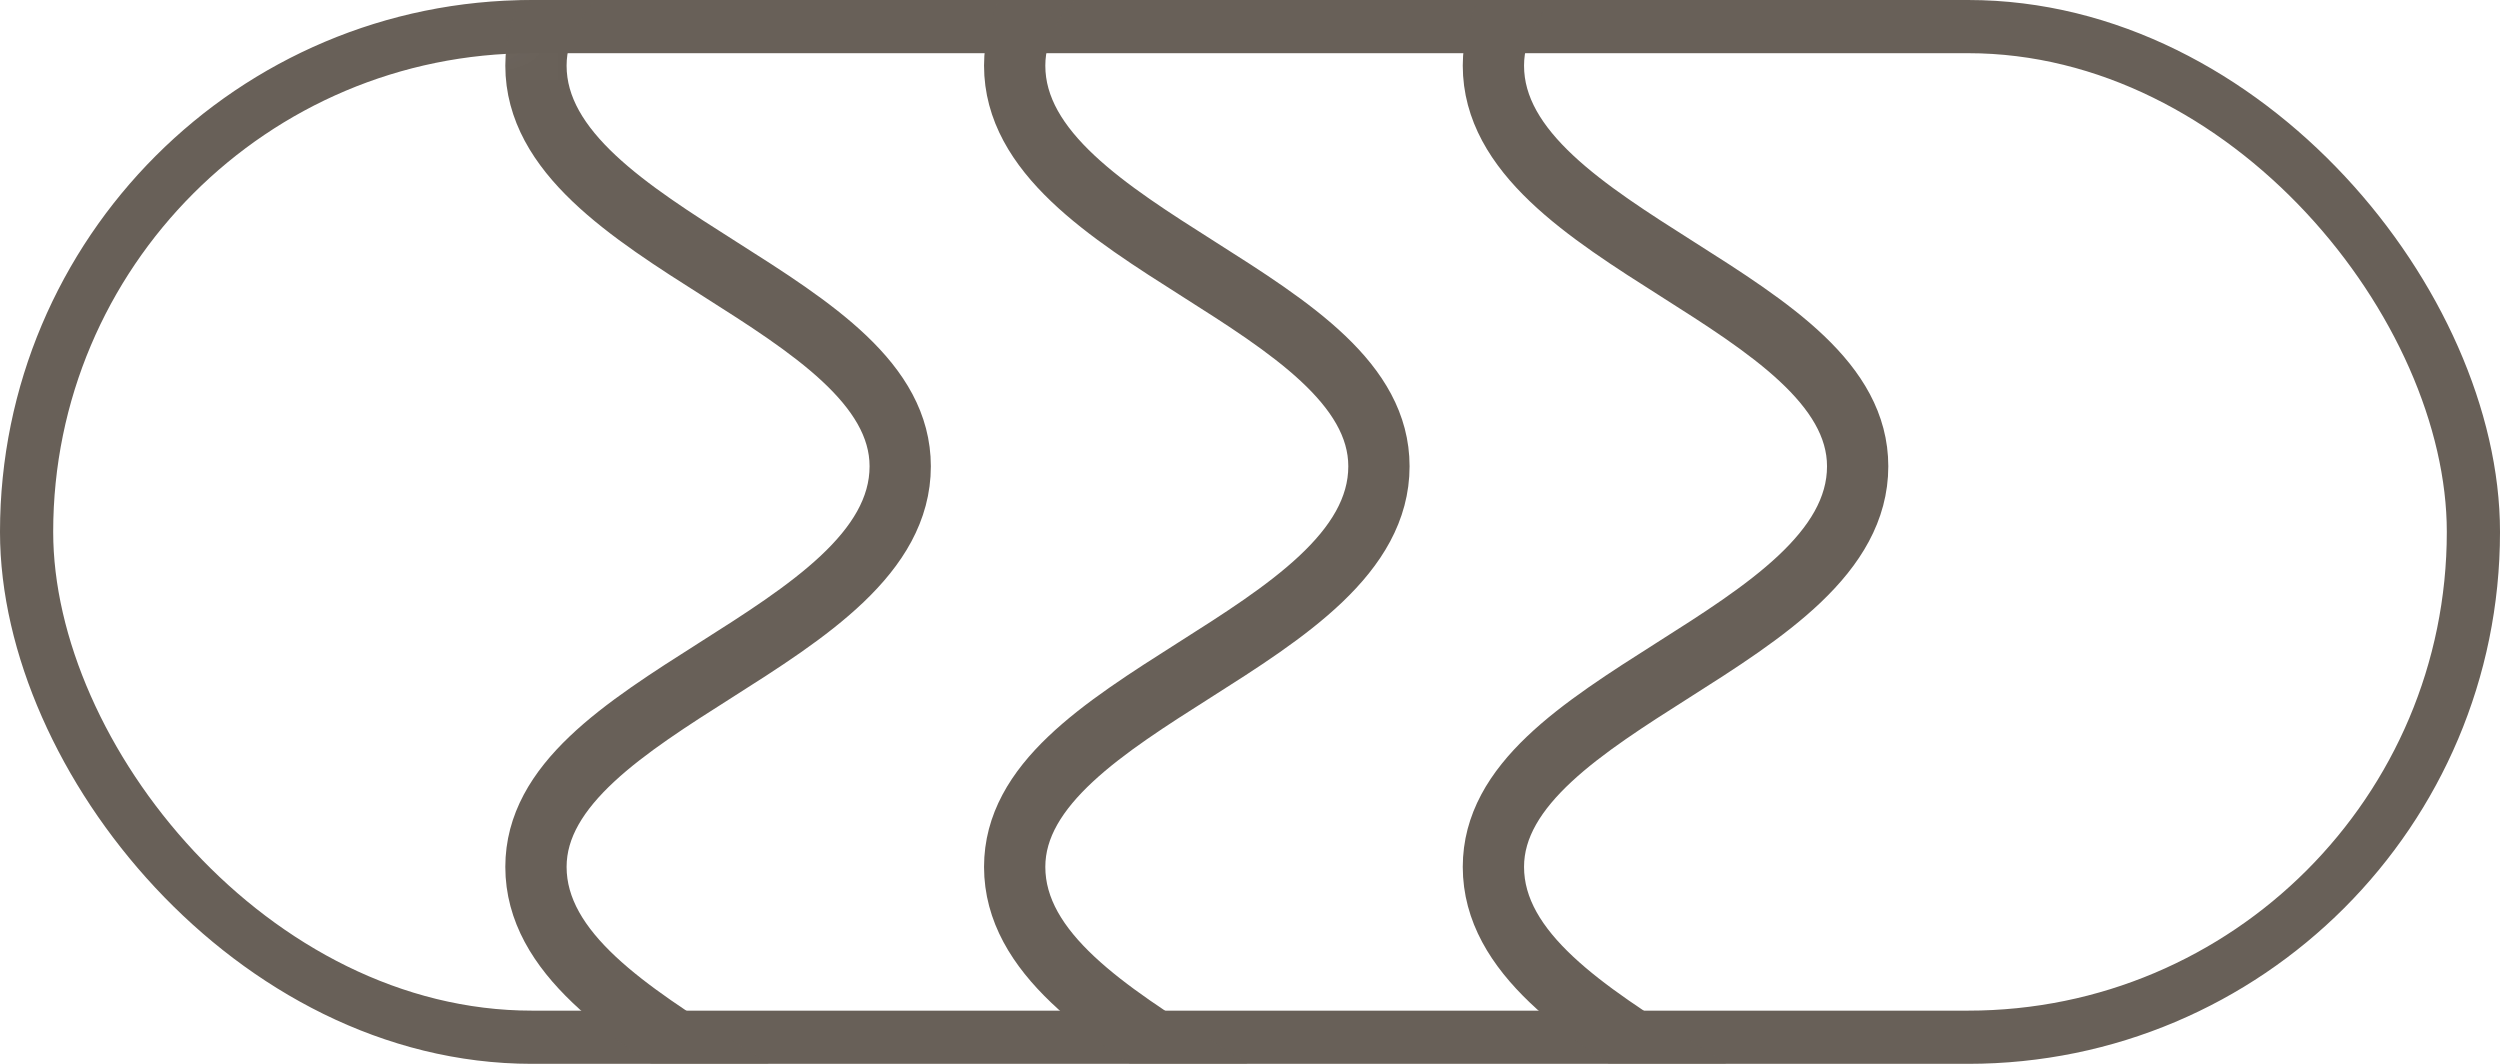 <svg width="47px" height="20px" viewBox="0 0 47 20" version="1.1" xmlns="http://www.w3.org/2000/svg" xmlns:xlink="http://www.w3.org/1999/xlink">
    <title>Fill 1 + Fill 1 Mask Copy 2</title>
    <defs>
        <rect id="path-1" x="0" y="0" width="47" height="20" rx="10"/>
    </defs>
    <g id="Collection" stroke="none" stroke-width="1" fill="none" fill-rule="evenodd">
        <g id="D_Collection_1.3-/-Straight-Hair" transform="translate(-25, -1017)">
            <g id="Components-/-Organisms-/-Collection-/-Desktop-/-Product-Sidebar" transform="translate(25, 530)">
                <g id="40px-Padding">
                    <g id="Hair-Type" transform="translate(0, 364)">
                        <g id="Group-5" transform="translate(0, 120)">
                            <g id="Fill-1-+-Fill-1-Mask-Copy-2" transform="translate(0, 3)">
                                <mask id="mask-2" fill="white">
                                    <use xlink:href="#path-1"/>
                                </mask>
                                <rect stroke="#686058" x="0.5" y="0.5" width="46" height="19" rx="9.5"/>
                                <g id="Fill-2" mask="url(#mask-2)" stroke="#686058">
                                    <g transform="translate(10, -29)">
                                        <path d="M3.49,26.631 C5.216,25.535 7,24.403 7,22.703 C7,21.078 5.335,20.021 3.572,18.902 C1.89,17.834 0.152,16.731 0.152,15.171 C0.152,13.687 1.849,12.609 3.49,11.568 C5.216,10.472 7,9.34 7,7.639 C7,6.015 5.335,4.958 3.572,3.839 C1.89,2.771 0.152,1.668 0.152,0.108 C0.152,0.048 0.118,0 0.076,0 C0.034,0 -4.4408921e-16,0.048 -4.4408921e-16,0.108 C-4.4408921e-16,1.808 1.784,2.941 3.51,4.036 C5.151,5.078 6.848,6.155 6.848,7.639 C6.848,9.199 5.11,10.303 3.428,11.37 C1.665,12.489 -4.4408921e-16,13.546 -4.4408921e-16,15.171 C-4.4408921e-16,16.871 1.784,18.004 3.51,19.099 C5.151,20.141 6.848,21.218 6.848,22.703 C6.848,24.263 5.11,25.366 3.428,26.433 C1.665,27.552 -4.4408921e-16,28.609 -4.4408921e-16,30.234 C-4.4408921e-16,31.935 1.784,33.067 3.51,34.162 C5.151,35.204 6.848,36.281 6.848,37.766 C6.848,39.326 5.11,40.429 3.428,41.496 C1.665,42.616 -4.4408921e-16,43.673 -4.4408921e-16,45.297 C-4.4408921e-16,46.998 1.784,48.13 3.51,49.225 C5.151,50.267 6.848,51.344 6.848,52.829 C6.848,54.389 5.11,55.492 3.429,56.56 C1.665,57.679 -4.4408921e-16,58.736 -4.4408921e-16,60.36 C-4.4408921e-16,62.061 1.784,63.193 3.51,64.288 C5.151,65.33 6.848,66.407 6.848,67.892 C6.848,67.952 6.882,68 6.924,68 C6.966,68 7,67.952 7,67.892 C7,66.268 5.335,65.21 3.572,64.091 C1.89,63.024 0.152,61.92 0.152,60.36 C0.152,58.876 1.849,57.799 3.49,56.757 C5.216,55.662 7,54.529 7,52.829 C7,51.204 5.335,50.147 3.572,49.028 C1.89,47.961 0.152,46.858 0.152,45.297 C0.152,43.813 1.849,42.736 3.49,41.694 C5.216,40.598 7,39.466 7,37.766 C7,36.141 5.335,35.084 3.572,33.965 C1.89,32.898 0.152,31.794 0.152,30.234 C0.152,28.75 1.849,27.672 3.49,26.631" id="Fill-1"/>
                                        <path d="M12.49,26.631 C14.216,25.535 16,24.403 16,22.703 C16,21.078 14.335,20.021 12.572,18.902 C10.89,17.834 9.152,16.731 9.152,15.171 C9.152,13.687 10.849,12.609 12.49,11.568 C14.216,10.472 16,9.34 16,7.639 C16,6.015 14.335,4.958 12.572,3.839 C10.89,2.771 9.152,1.668 9.152,0.108 C9.152,0.048 9.118,0 9.076,0 C9.034,0 9,0.048 9,0.108 C9,1.808 10.784,2.941 12.51,4.036 C14.151,5.078 15.848,6.155 15.848,7.639 C15.848,9.199 14.11,10.303 12.428,11.37 C10.665,12.489 9,13.546 9,15.171 C9,16.871 10.784,18.004 12.51,19.099 C14.151,20.141 15.848,21.218 15.848,22.703 C15.848,24.263 14.11,25.366 12.428,26.433 C10.665,27.552 9,28.609 9,30.234 C9,31.935 10.784,33.067 12.51,34.162 C14.151,35.204 15.848,36.281 15.848,37.766 C15.848,39.326 14.11,40.429 12.428,41.496 C10.665,42.616 9,43.673 9,45.297 C9,46.998 10.784,48.13 12.51,49.225 C14.151,50.267 15.848,51.344 15.848,52.829 C15.848,54.389 14.11,55.492 12.429,56.56 C10.665,57.679 9,58.736 9,60.36 C9,62.061 10.784,63.193 12.51,64.288 C14.151,65.33 15.848,66.407 15.848,67.892 C15.848,67.952 15.882,68 15.924,68 C15.966,68 16,67.952 16,67.892 C16,66.268 14.335,65.21 12.572,64.091 C10.89,63.024 9.152,61.92 9.152,60.36 C9.152,58.876 10.849,57.799 12.49,56.757 C14.216,55.662 16,54.529 16,52.829 C16,51.204 14.335,50.147 12.572,49.028 C10.89,47.961 9.152,46.858 9.152,45.297 C9.152,43.813 10.849,42.736 12.49,41.694 C14.216,40.598 16,39.466 16,37.766 C16,36.141 14.335,35.084 12.572,33.965 C10.89,32.898 9.152,31.794 9.152,30.234 C9.152,28.75 10.849,27.672 12.49,26.631" id="Fill-1-Copy"/>
                                        <path d="M21.49,26.631 C23.216,25.535 25,24.403 25,22.703 C25,21.078 23.335,20.021 21.572,18.902 C19.89,17.834 18.152,16.731 18.152,15.171 C18.152,13.687 19.849,12.609 21.49,11.568 C23.216,10.472 25,9.34 25,7.639 C25,6.015 23.335,4.958 21.572,3.839 C19.89,2.771 18.152,1.668 18.152,0.108 C18.152,0.048 18.118,0 18.076,0 C18.034,0 18,0.048 18,0.108 C18,1.808 19.784,2.941 21.51,4.036 C23.151,5.078 24.848,6.155 24.848,7.639 C24.848,9.199 23.11,10.303 21.428,11.37 C19.665,12.489 18,13.546 18,15.171 C18,16.871 19.784,18.004 21.51,19.099 C23.151,20.141 24.848,21.218 24.848,22.703 C24.848,24.263 23.11,25.366 21.428,26.433 C19.665,27.552 18,28.609 18,30.234 C18,31.935 19.784,33.067 21.51,34.162 C23.151,35.204 24.848,36.281 24.848,37.766 C24.848,39.326 23.11,40.429 21.428,41.496 C19.665,42.616 18,43.673 18,45.297 C18,46.998 19.784,48.13 21.51,49.225 C23.151,50.267 24.848,51.344 24.848,52.829 C24.848,54.389 23.11,55.492 21.429,56.56 C19.665,57.679 18,58.736 18,60.36 C18,62.061 19.784,63.193 21.51,64.288 C23.151,65.33 24.848,66.407 24.848,67.892 C24.848,67.952 24.882,68 24.924,68 C24.966,68 25,67.952 25,67.892 C25,66.268 23.335,65.21 21.572,64.091 C19.89,63.024 18.152,61.92 18.152,60.36 C18.152,58.876 19.849,57.799 21.49,56.757 C23.216,55.662 25,54.529 25,52.829 C25,51.204 23.335,50.147 21.572,49.028 C19.89,47.961 18.152,46.858 18.152,45.297 C18.152,43.813 19.849,42.736 21.49,41.694 C23.216,40.598 25,39.466 25,37.766 C25,36.141 23.335,35.084 21.572,33.965 C19.89,32.898 18.152,31.794 18.152,30.234 C18.152,28.75 19.849,27.672 21.49,26.631" id="Fill-1-Copy-2"/>
                                    </g>
                                </g>
                            </g>
                        </g>
                    </g>
                </g>
            </g>
        </g>
    </g>
</svg>